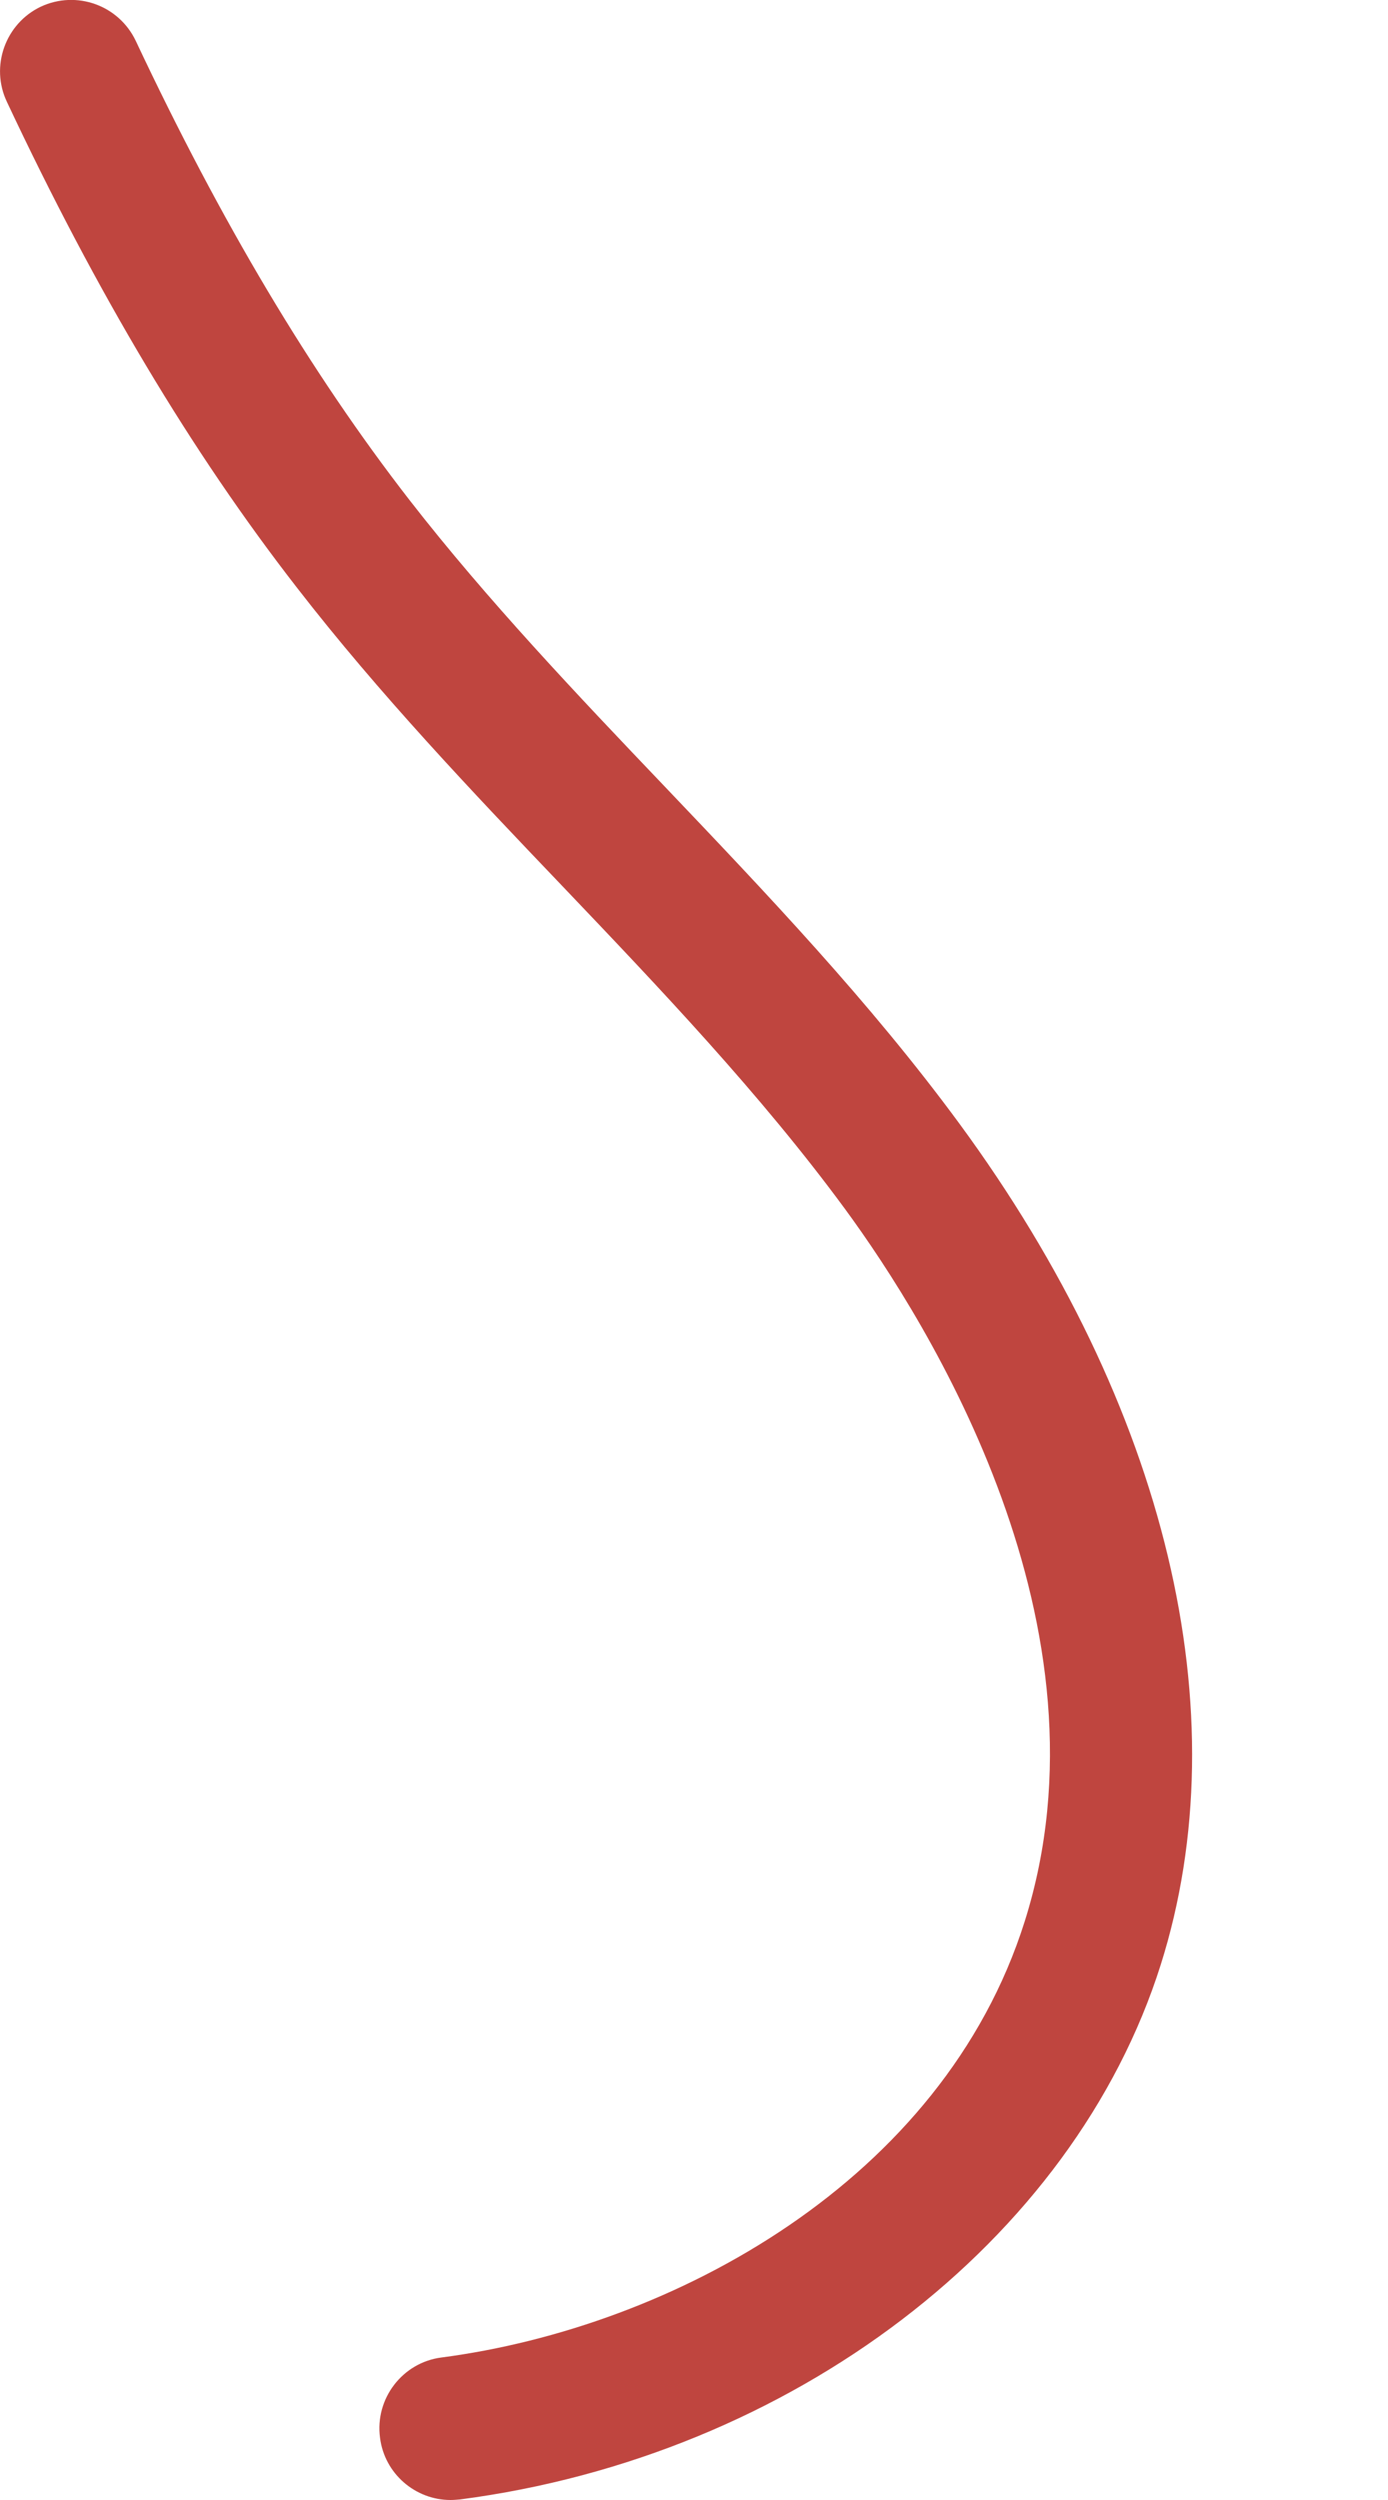 <svg width="5" height="9" viewBox="0 0 5 9" fill="none" xmlns="http://www.w3.org/2000/svg">
<path d="M1.623 9C1.496 9 1.385 8.905 1.369 8.776C1.35 8.635 1.45 8.505 1.59 8.487C2.423 8.378 3.396 7.851 3.691 6.918C4.027 5.856 3.35 4.769 3.043 4.351C2.74 3.939 2.376 3.557 2.024 3.188C1.7 2.849 1.366 2.498 1.07 2.116C0.689 1.626 0.348 1.054 0.025 0.367C-0.036 0.239 0.019 0.085 0.147 0.024C0.276 -0.036 0.428 0.019 0.489 0.147C0.796 0.799 1.118 1.34 1.475 1.8C1.755 2.16 2.08 2.502 2.395 2.832C2.758 3.213 3.134 3.607 3.456 4.045C4.204 5.063 4.468 6.167 4.181 7.074C3.866 8.069 2.852 8.842 1.657 8.998C1.645 8.999 1.634 9 1.623 9Z" fill="#BF453F"/>
</svg>
